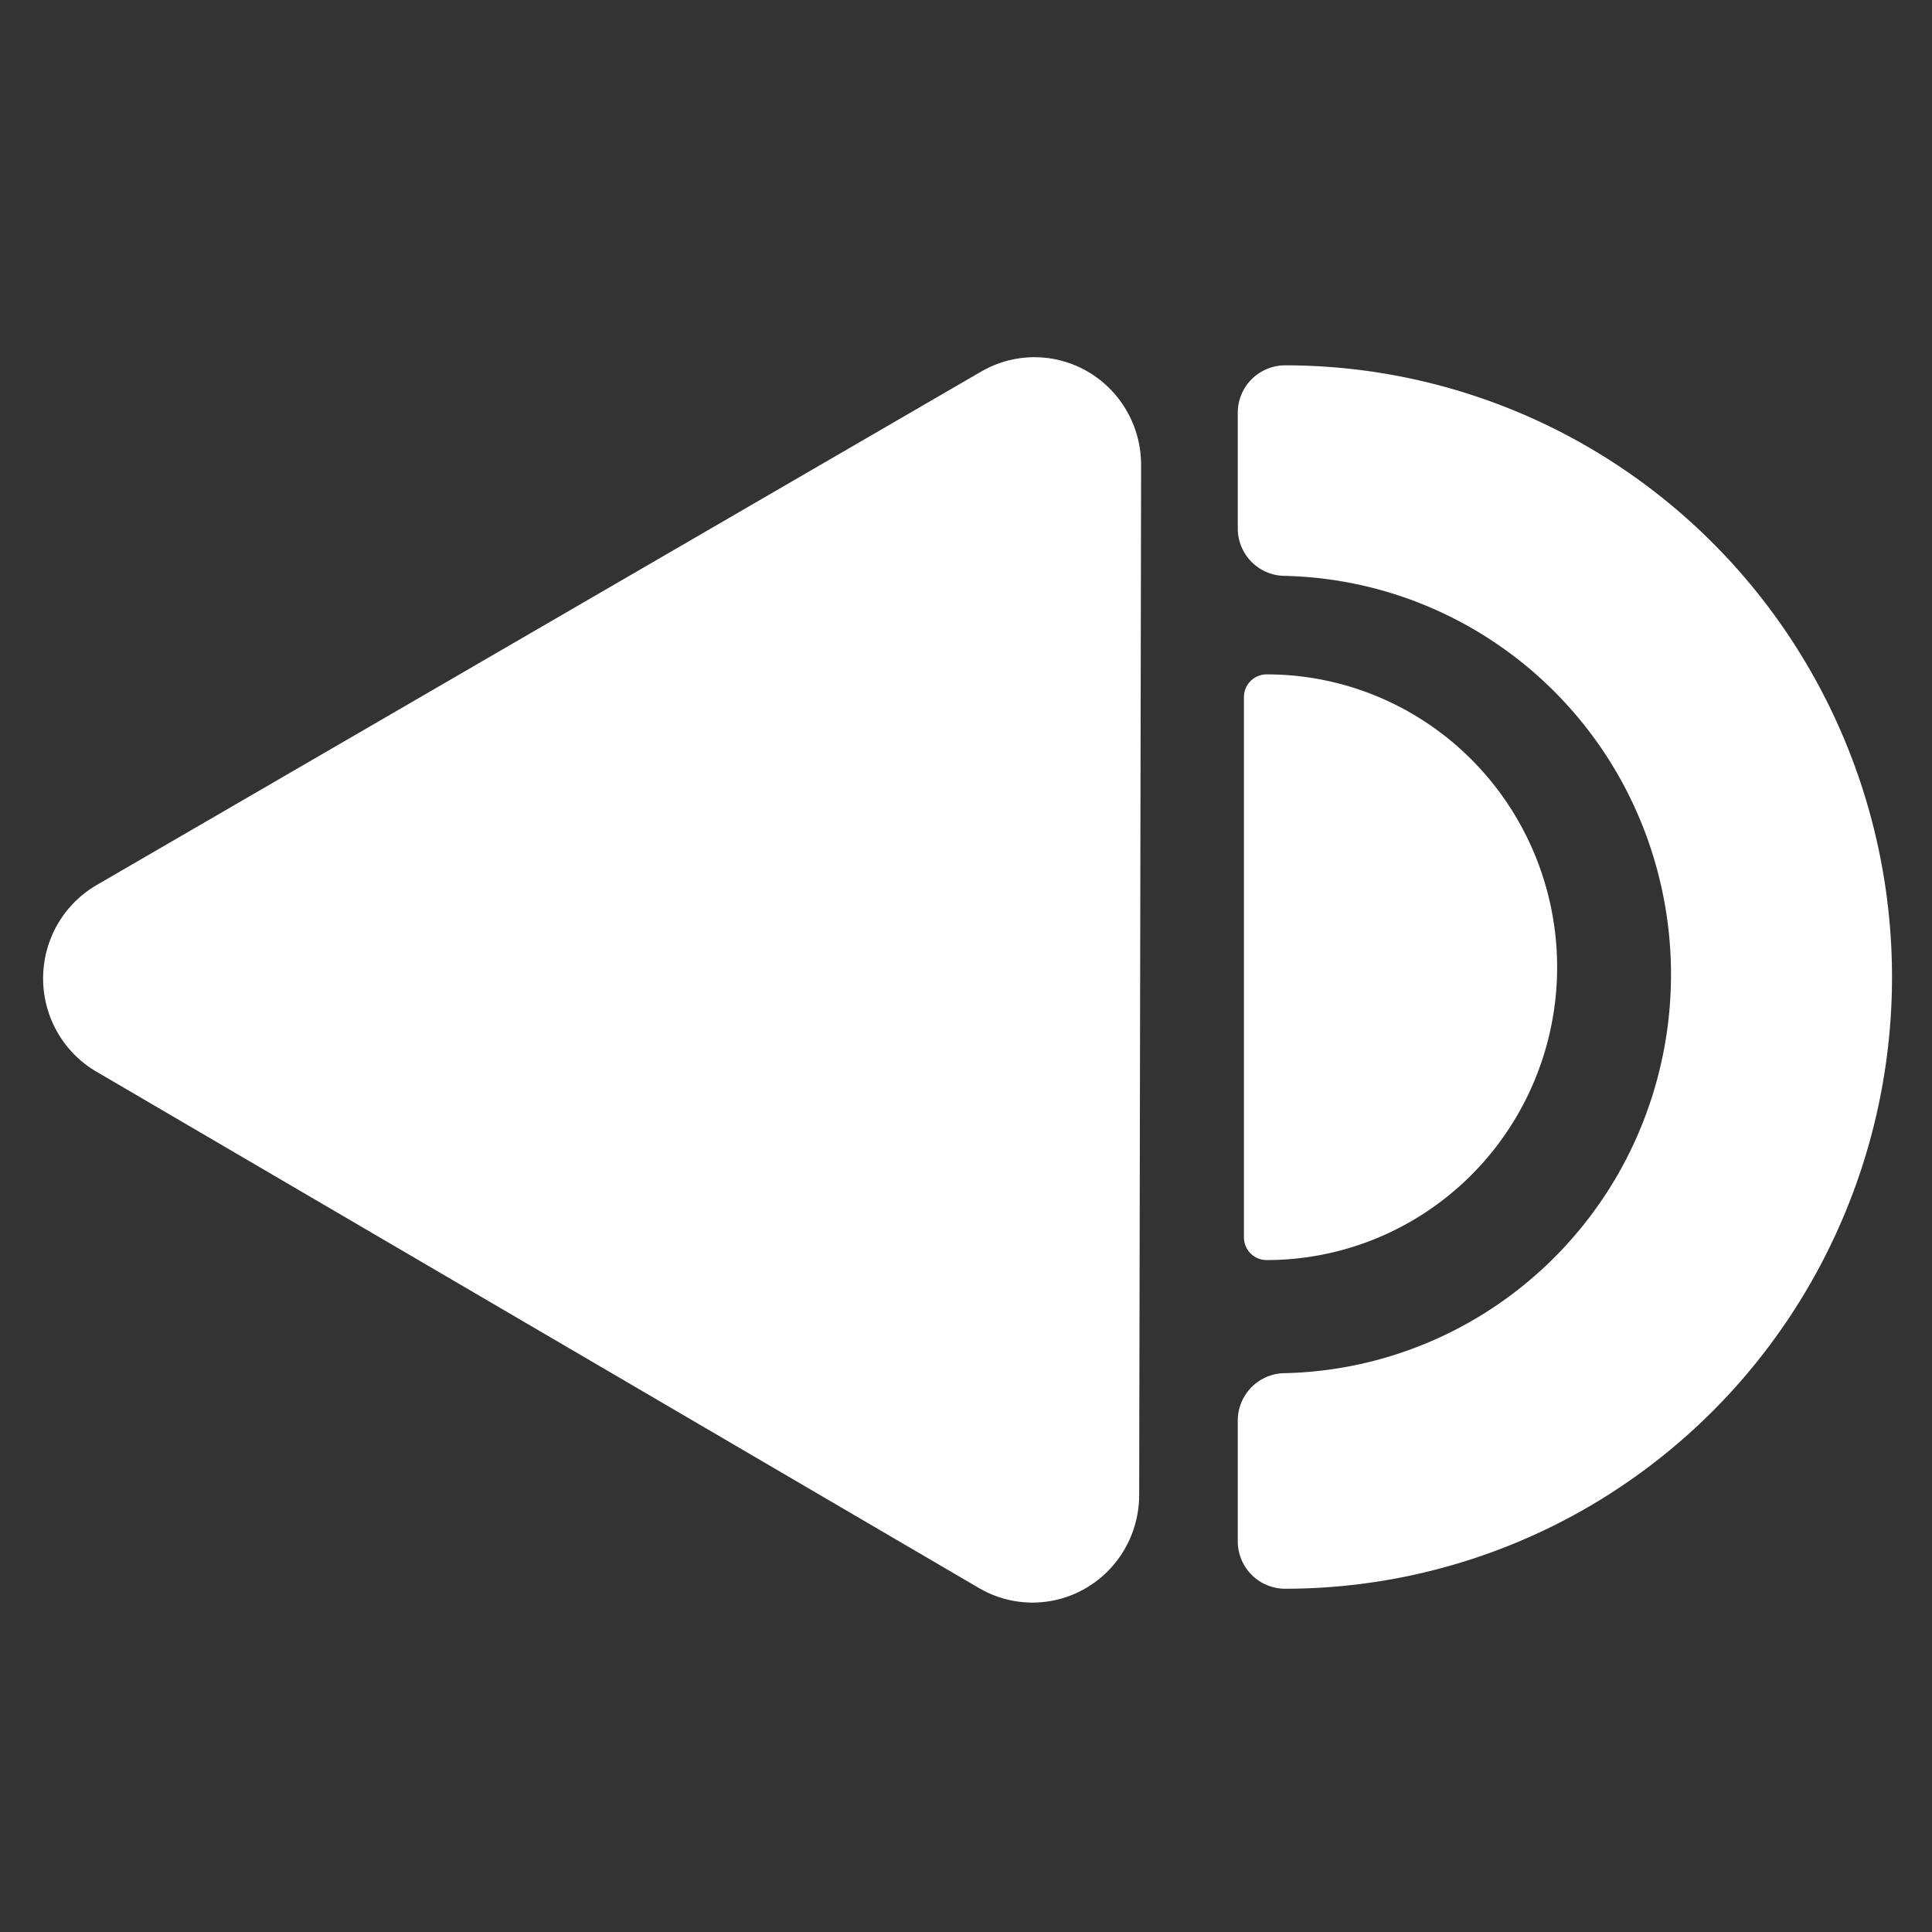 <?xml version="1.0" encoding="UTF-8" standalone="no"?>
<!-- Created with Inkscape (http://www.inkscape.org/) -->

<svg
   width="48"
   height="48"
   viewBox="0 0 12.7 12.7"
   version="1.1"
   id="svg1"
   inkscape:export-filename="vol-3.svg"
   inkscape:export-xdpi="67.9043808"
   inkscape:export-ydpi="67.9043808"
   xmlns:inkscape="http://www.inkscape.org/namespaces/inkscape"
   xmlns:sodipodi="http://sodipodi.sourceforge.net/DTD/sodipodi-0.dtd"
   xmlns="http://www.w3.org/2000/svg"
   xmlns:svg="http://www.w3.org/2000/svg">
  <rect x="0" y="0" width="12.7" height="12.7" fill="#333333" stroke="none"/>
  <sodipodi:namedview
     id="namedview1"
     pagecolor="#505050"
     bordercolor="#ffffff"
     borderopacity="1"
     inkscape:showpageshadow="0"
     inkscape:pageopacity="0"
     inkscape:pagecheckerboard="1"
     inkscape:deskcolor="#505050"
     inkscape:document-units="mm"
     inkscape:zoom="22.62741704"
     inkscape:cx="26.16295086"
     inkscape:cy="23.09145578"
     inkscape:window-width="1920"
     inkscape:window-height="1057"
     inkscape:window-x="-8"
     inkscape:window-y="-8"
     inkscape:window-maximized="1"
     inkscape:current-layer="layer1">
    <inkscape:page
       x="0"
       y="0"
       width="12.7"
       height="12.7"
       id="page2"
       margin="0"
       bleed="0" />
  </sodipodi:namedview>
  <defs
     id="defs1" />
  <g
     inkscape:label="Layer 1"
     inkscape:groupmode="layer"
     id="layer1">
    <path
       sodipodi:type="star"
       style="fill:#ffffff;stroke:#ffffff;stroke-width:1.1;stroke-linejoin:round;stroke-dasharray:none;stroke-opacity:1"
       id="path10"
       inkscape:flatsided="true"
       sodipodi:sides="3"
       sodipodi:cx="5.159375191"
       sodipodi:cy="5.853906155"
       sodipodi:r1="3.03732276"
       sodipodi:r2="1.537268162"
       sodipodi:arg1="1.048962047"
       sodipodi:arg2="2.096159598"
       inkscape:rounded="-3.469446952e-18"
       inkscape:randomized="0"
       d="M 6.673,8.487 2.122,5.849 6.683,3.226 Z"
       inkscape:transform-center-x="0.8565852287"
       inkscape:transform-center-y="-0.06139893828"
       transform="matrix(1.275,0,0,1.287,-1.721,-1.096)" />
    <path
       id="path14"
       style="fill:#ffffff;fill-opacity:1;stroke:#ffffff;stroke-width:0.623;stroke-linecap:round;stroke-linejoin:round;stroke-dasharray:none;stroke-opacity:1"
       d="m 8.448,2.713 v 0.761 a 2.91,2.936 0 0 1 2.458,1.464 2.91,2.936 0 0 1 0,2.936 2.91,2.936 0 0 1 -2.458,1.464 v 0.794 a 3.677,3.709 0 0 0 3.185,-1.855 3.677,3.709 0 0 0 0,-3.709 3.677,3.709 0 0 0 -3.185,-1.855 z" />
    <path
       style="fill:#ffffff;fill-opacity:1;stroke:#ffffff;stroke-width:0.298;stroke-linecap:round;stroke-linejoin:round;stroke-dasharray:none;stroke-opacity:1"
       id="path14-4"
       sodipodi:type="arc"
       sodipodi:cx="-6.3581357"
       sodipodi:cy="8.326285362"
       sodipodi:rx="1.775903583"
       sodipodi:ry="1.760431409"
       sodipodi:start="0"
       sodipodi:end="3.141592654"
       sodipodi:arc-type="slice"
       d="m -4.582,8.326 a 1.776,1.76 0 0 1 -0.888,1.525 1.776,1.76 0 0 1 -1.776,0 1.776,1.76 0 0 1 -0.888,-1.525 H -6.358 Z"
       transform="rotate(-90)" />
  </g>
</svg>
